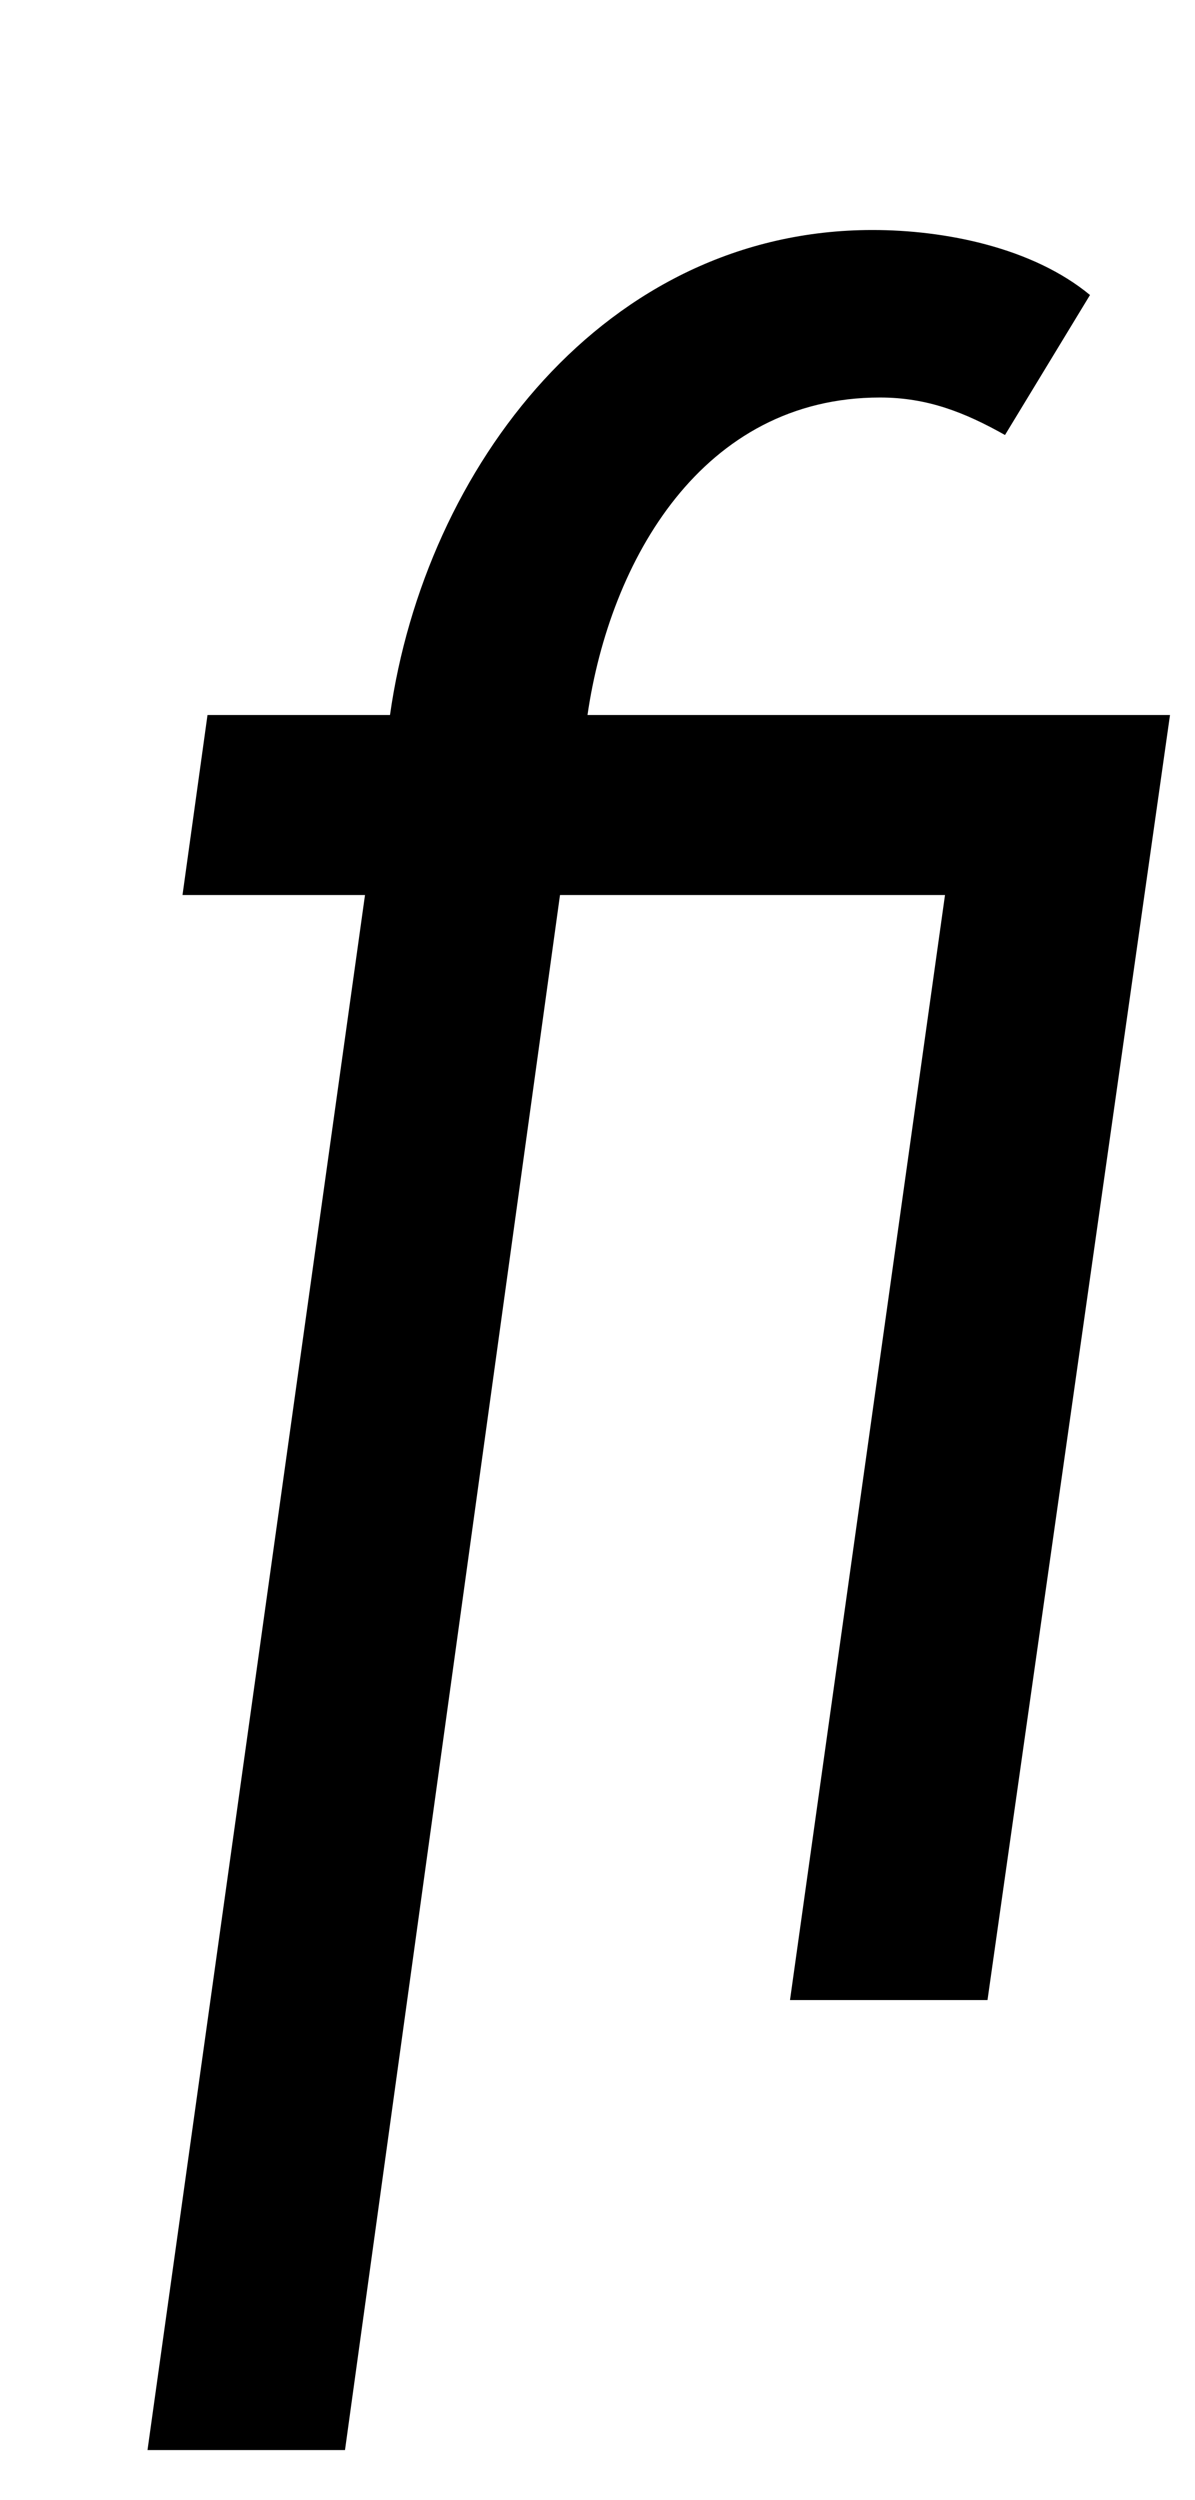 <?xml version="1.0" standalone="no"?>
<!DOCTYPE svg PUBLIC "-//W3C//DTD SVG 1.1//EN" "http://www.w3.org/Graphics/SVG/1.1/DTD/svg11.dtd" >
<svg xmlns="http://www.w3.org/2000/svg" xmlns:xlink="http://www.w3.org/1999/xlink" version="1.1" viewBox="-10 0 478 1000">
  <g transform="matrix(1 0 0 -1 0 800)">
   <path fill="currentColor"
d="M458 514l-73 -514h-79l62 442h-154l-86 -622h-79l87 622h-73l10 72h73c14 99 86 194 193 194c29 0 64 -7 87 -26l-34 -56c-16 9 -31 15 -50 15c-71 0 -108 -65 -117 -127h233z" />
  </g>

</svg>
